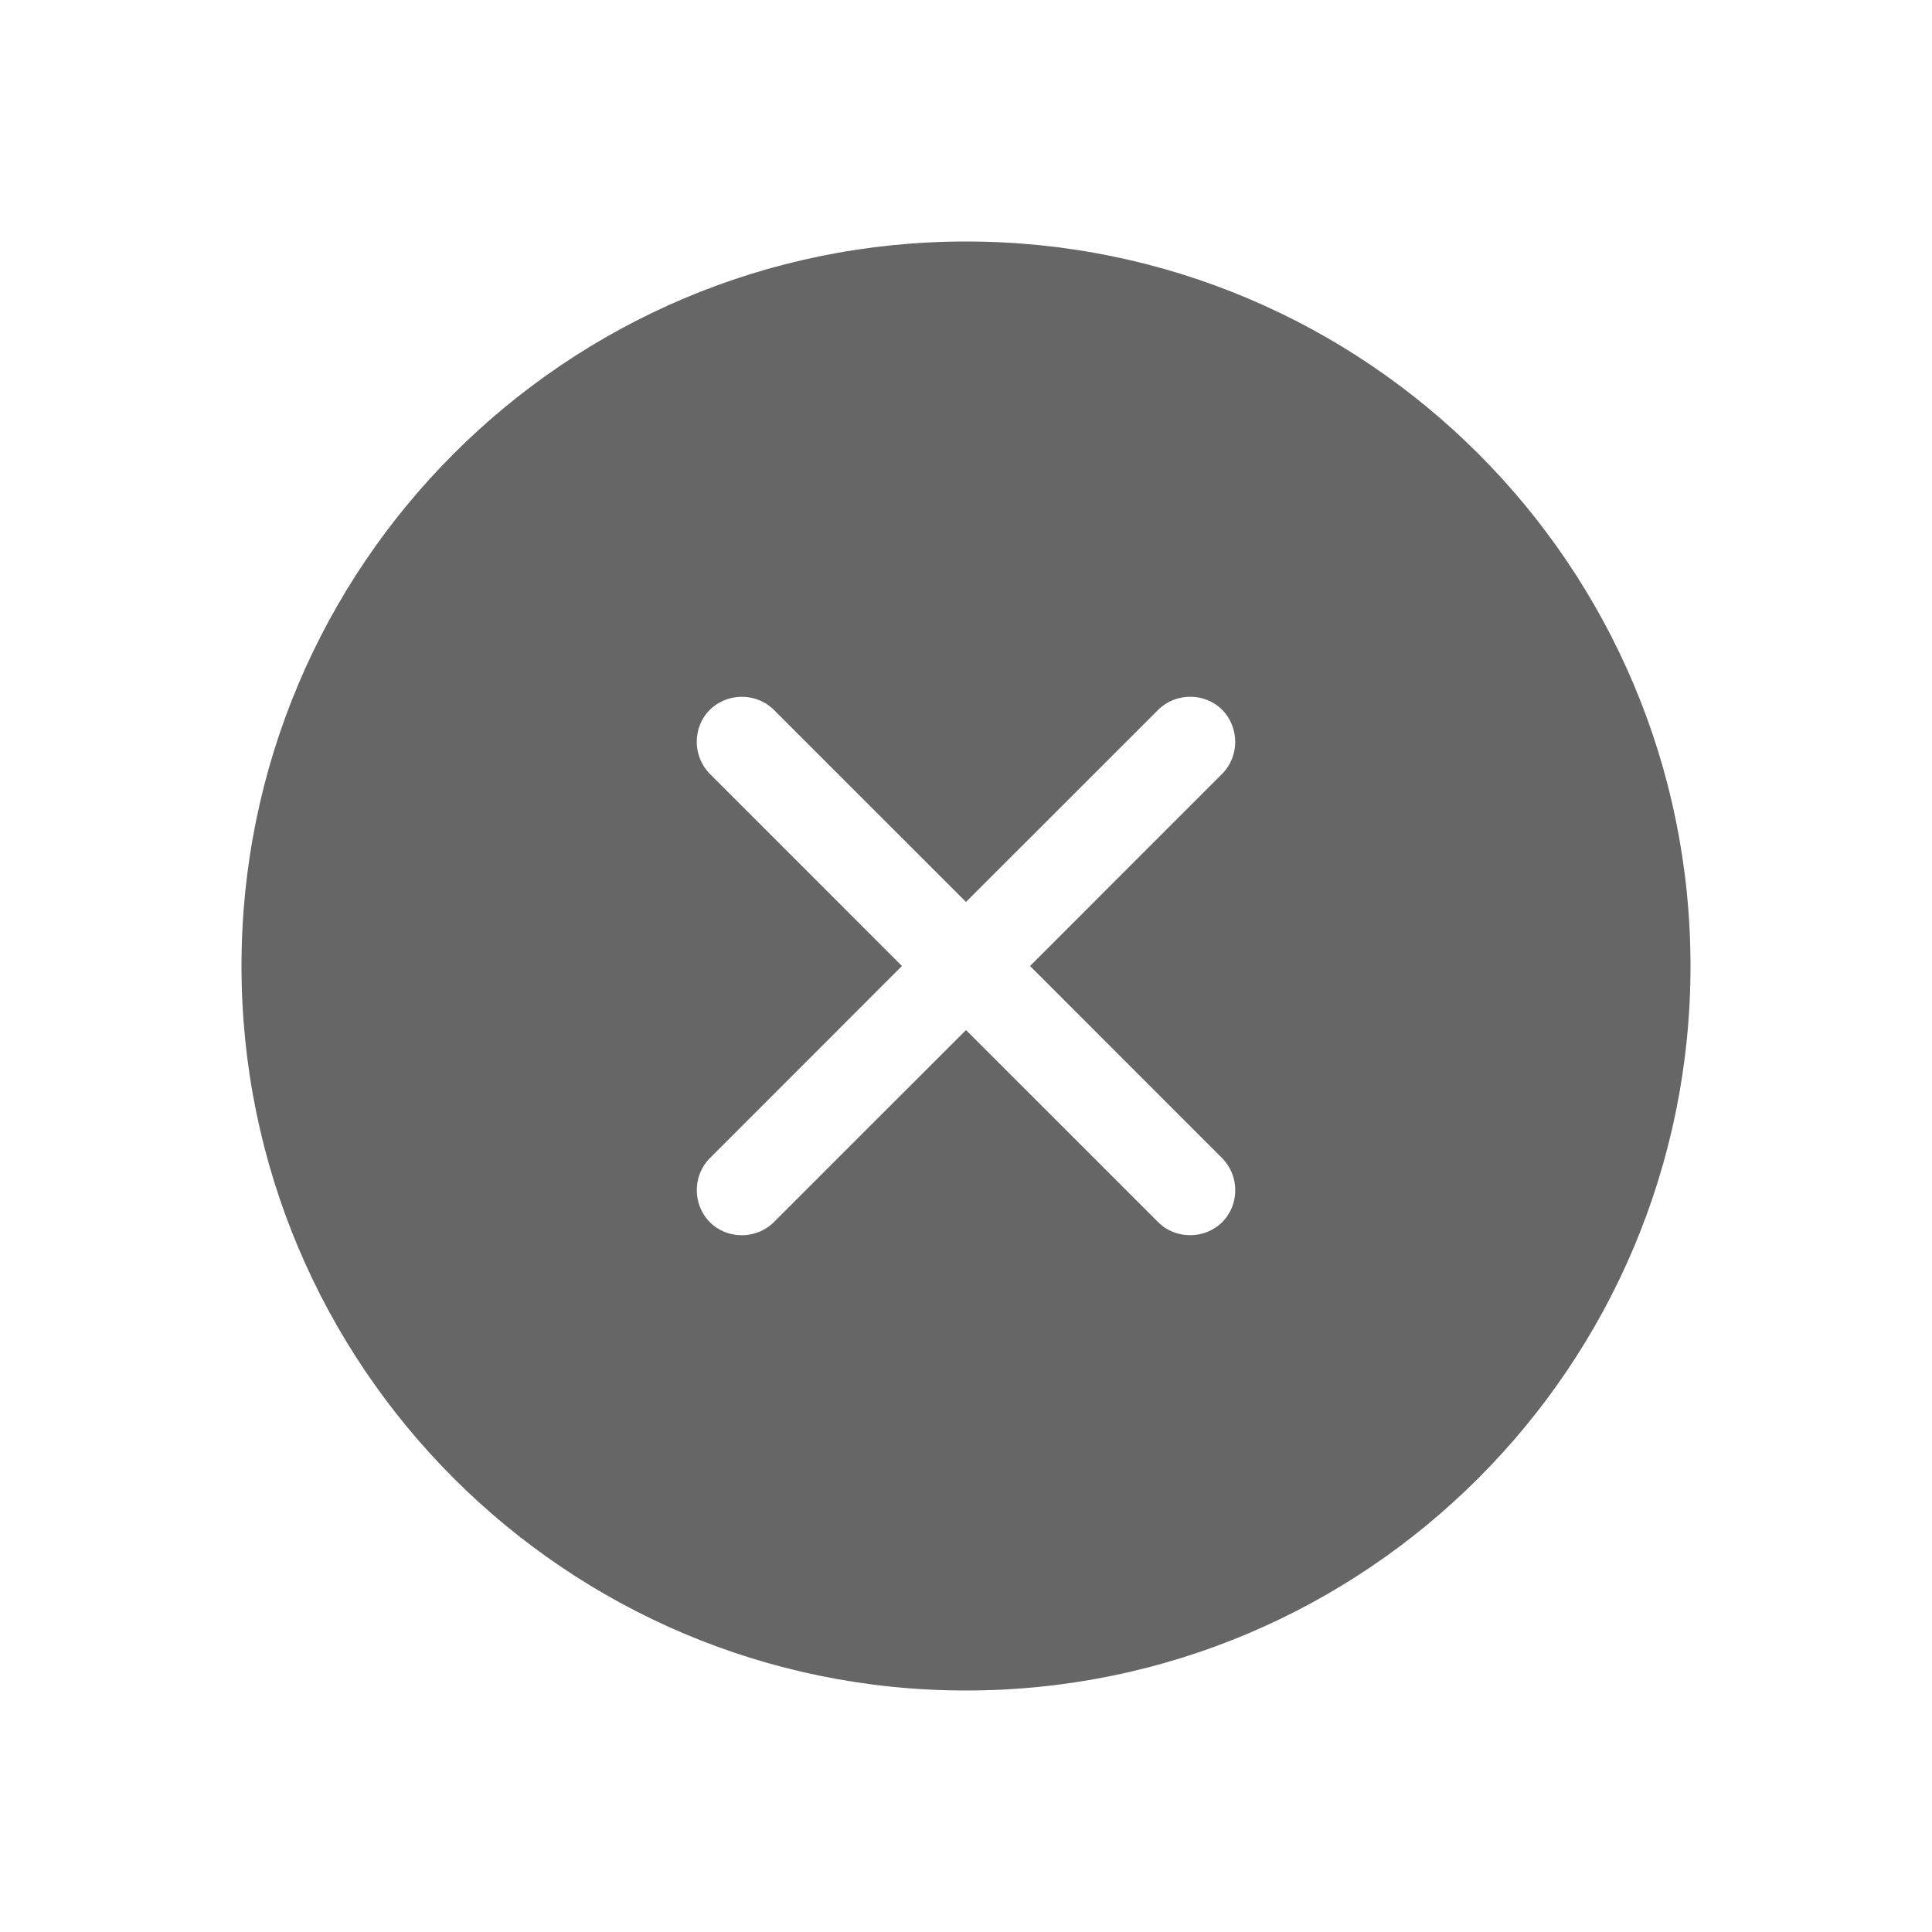 <!--?xml version="1.0" encoding="UTF-8"?-->
<svg width="32px" height="32px" viewBox="0 0 32 32" version="1.1" xmlns="http://www.w3.org/2000/svg" xmlns:xlink="http://www.w3.org/1999/xlink">
    <title>1243-清空</title>
    <g id="1243-清空" stroke="none" stroke-width="1" fill="none" fill-rule="evenodd">
        <g id="编组" transform="translate(4, 4)" fill="#000000" fill-rule="nonzero">
            <path d="M12,24 C5.373,24 -5.75539617e-16,18.627 -5.75539617e-16,12 C-5.75539617e-16,5.373 5.373,-5.75539617e-16 12,-5.75539617e-16 C18.627,-5.75539617e-16 24,5.373 24,12 C24,18.627 18.627,24 12,24 Z M12,10.939 L8.818,7.758 C8.525,7.465 8.042,7.473 7.757,7.757 C7.464,8.05 7.472,8.532 7.758,8.818 L10.939,12 L7.758,15.182 C7.465,15.475 7.473,15.958 7.757,16.243 C8.05,16.536 8.532,16.528 8.818,16.242 L12,13.061 L15.182,16.242 C15.475,16.535 15.958,16.527 16.243,16.243 C16.536,15.95 16.528,15.468 16.242,15.182 L13.061,12 L16.242,8.818 C16.535,8.525 16.527,8.042 16.243,7.757 C15.95,7.464 15.468,7.472 15.182,7.758 L12,10.939 Z" id="形状" fill="#666666"></path>
        </g>
    </g>
</svg>